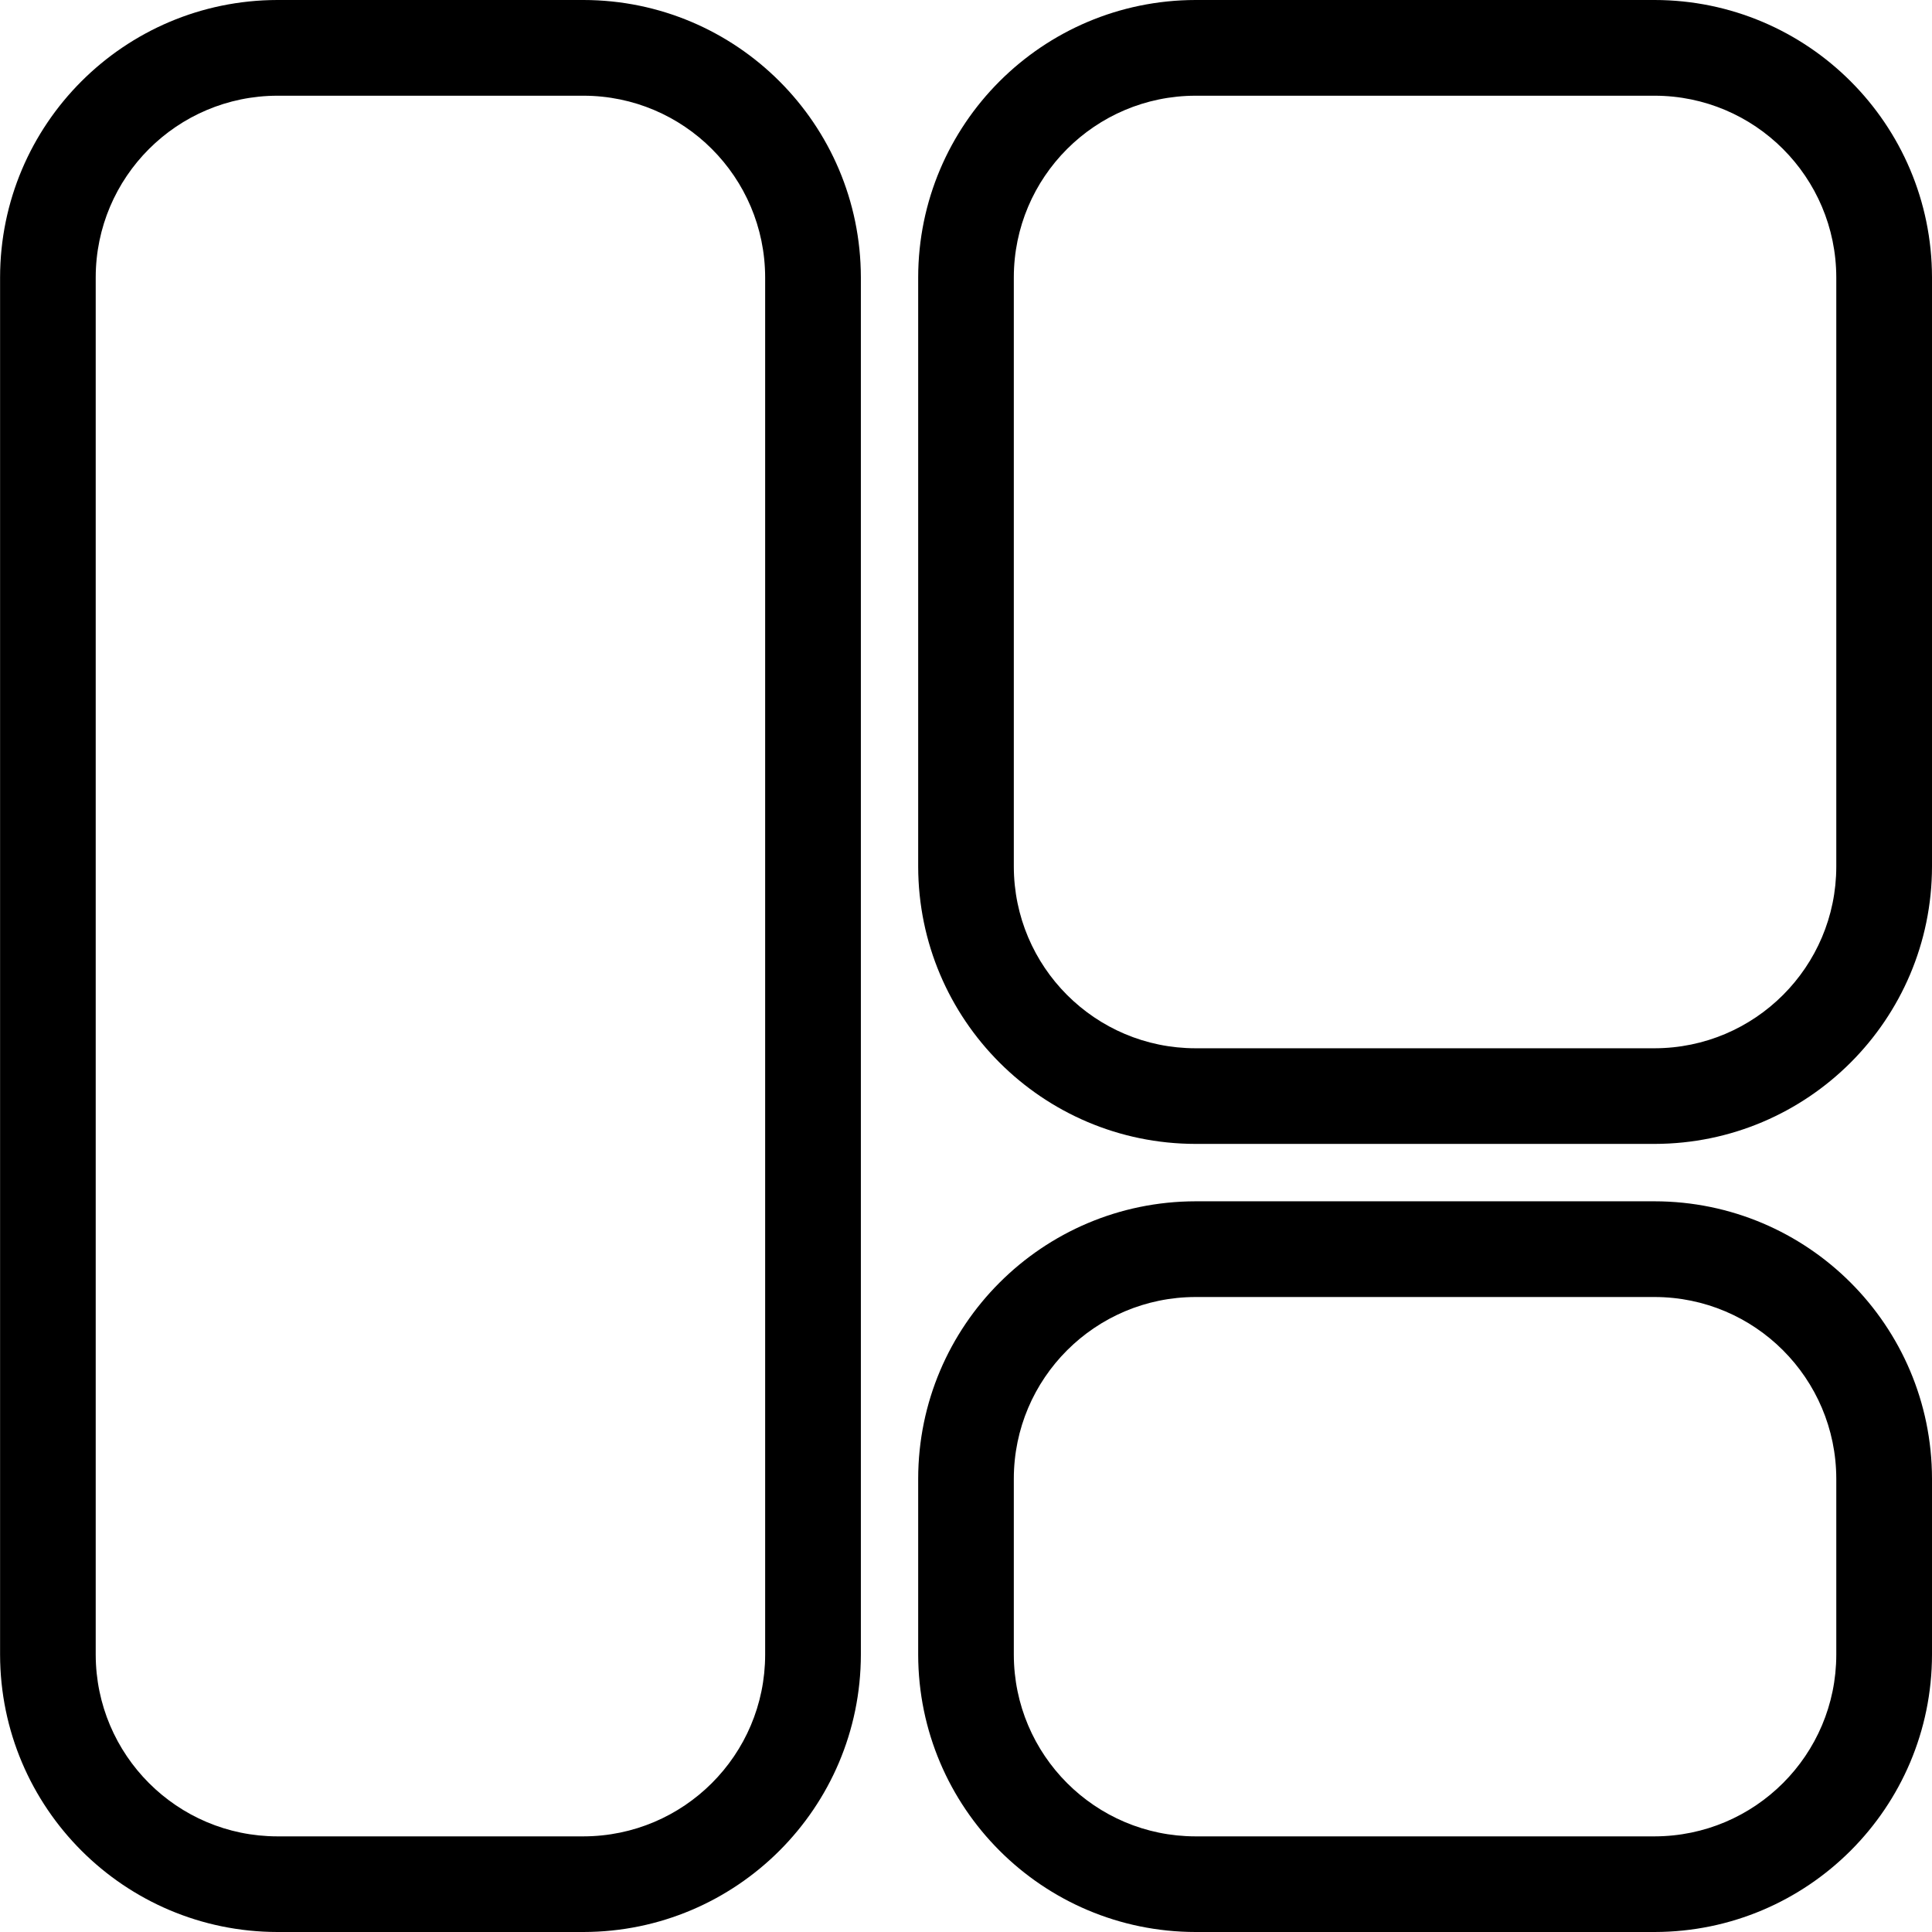 <!-- Generated by IcoMoon.io -->
<svg version="1.1" xmlns="http://www.w3.org/2000/svg" width="24" height="24" viewBox="0 0 24 24">
<title>dashboard-outlined</title>
<path d="M3.446 0h3.802c1.902 0.002 3.443 1.543 3.446 3.445v17.109c-0.002 1.902-1.544 3.443-3.445 3.446h-3.802c-1.902-0.002-3.443-1.544-3.446-3.445v-17.109c0.002-1.902 1.543-3.443 3.445-3.446h0zM7.248 22.812c1.246-0.002 2.256-1.011 2.257-2.257v-17.109c-0.002-1.246-1.011-2.256-2.257-2.257h-3.802c-1.246 0.002-2.256 1.011-2.257 2.257v17.109c0.002 1.246 1.011 2.256 2.257 2.257h0zM14.851 0h5.703c1.902 0.002 3.443 1.543 3.446 3.445v7.319c-0.002 1.902-1.544 3.443-3.445 3.446h-5.703c-1.902-0.002-3.443-1.543-3.446-3.445v-7.319c0.002-1.902 1.543-3.443 3.445-3.446h0zM20.554 13.022c1.246-0.002 2.256-1.011 2.257-2.257v-7.319c-0.002-1.246-1.011-2.256-2.257-2.257h-5.703c-1.246 0.002-2.256 1.011-2.257 2.257v7.319c0.002 1.246 1.011 2.256 2.257 2.257h0zM14.851 14.923h5.703c1.902 0.002 3.443 1.543 3.446 3.445v2.186c-0.002 1.902-1.544 3.443-3.445 3.446h-5.703c-1.902-0.002-3.443-1.544-3.446-3.445v-2.186c0.002-1.902 1.543-3.443 3.445-3.446h0zM20.554 22.812c1.246-0.002 2.256-1.011 2.257-2.257v-2.186c-0.002-1.246-1.011-2.256-2.257-2.257h-5.703c-1.246 0.002-2.256 1.011-2.257 2.257v2.186c0.002 1.246 1.011 2.256 2.257 2.257h0z"></path>
</svg>
